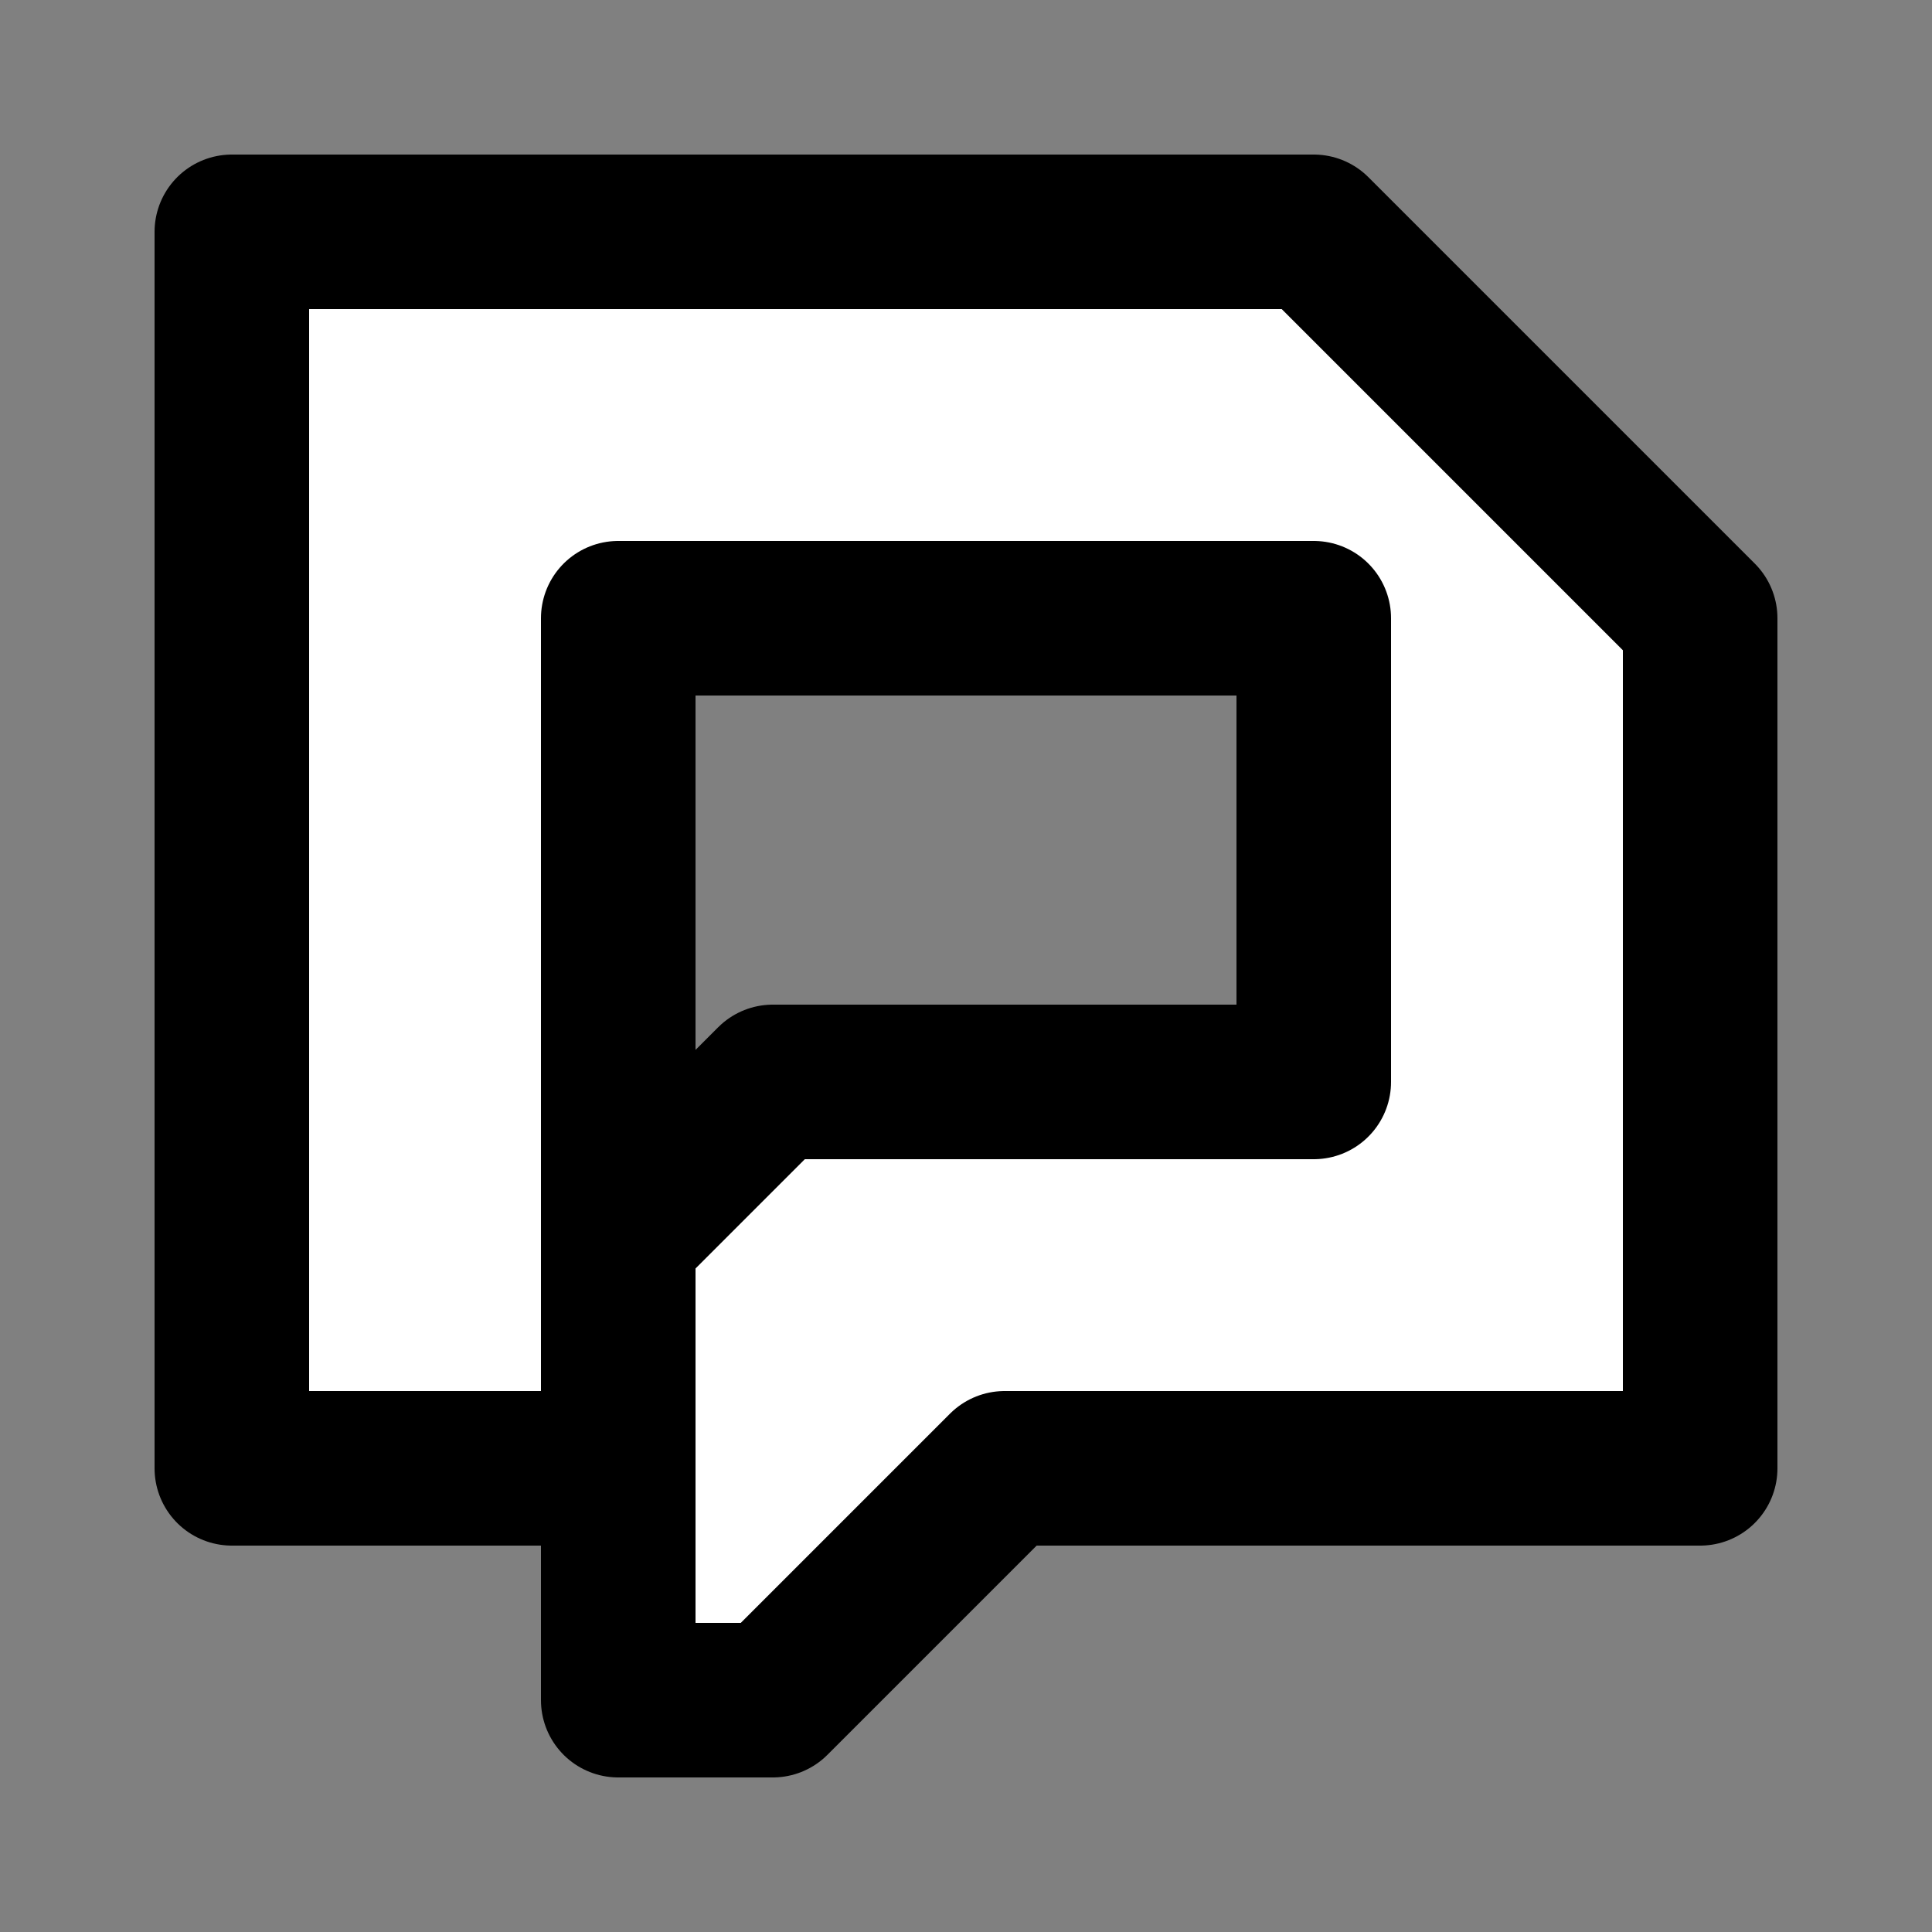 <svg width="25" height="25" viewBox="0 0 25 25" fill="none" xmlns="http://www.w3.org/2000/svg">
<rect x="0" y="0" width="25" height="25" fill="#808080" stroke="none"/>
<path d="M3 3H17L22 8V19H13L10 22H8V16L10 14H17V8H8V19H3V3Z" fill="white" stroke="black" stroke-width="2" stroke-linejoin="round"/>
</svg>
